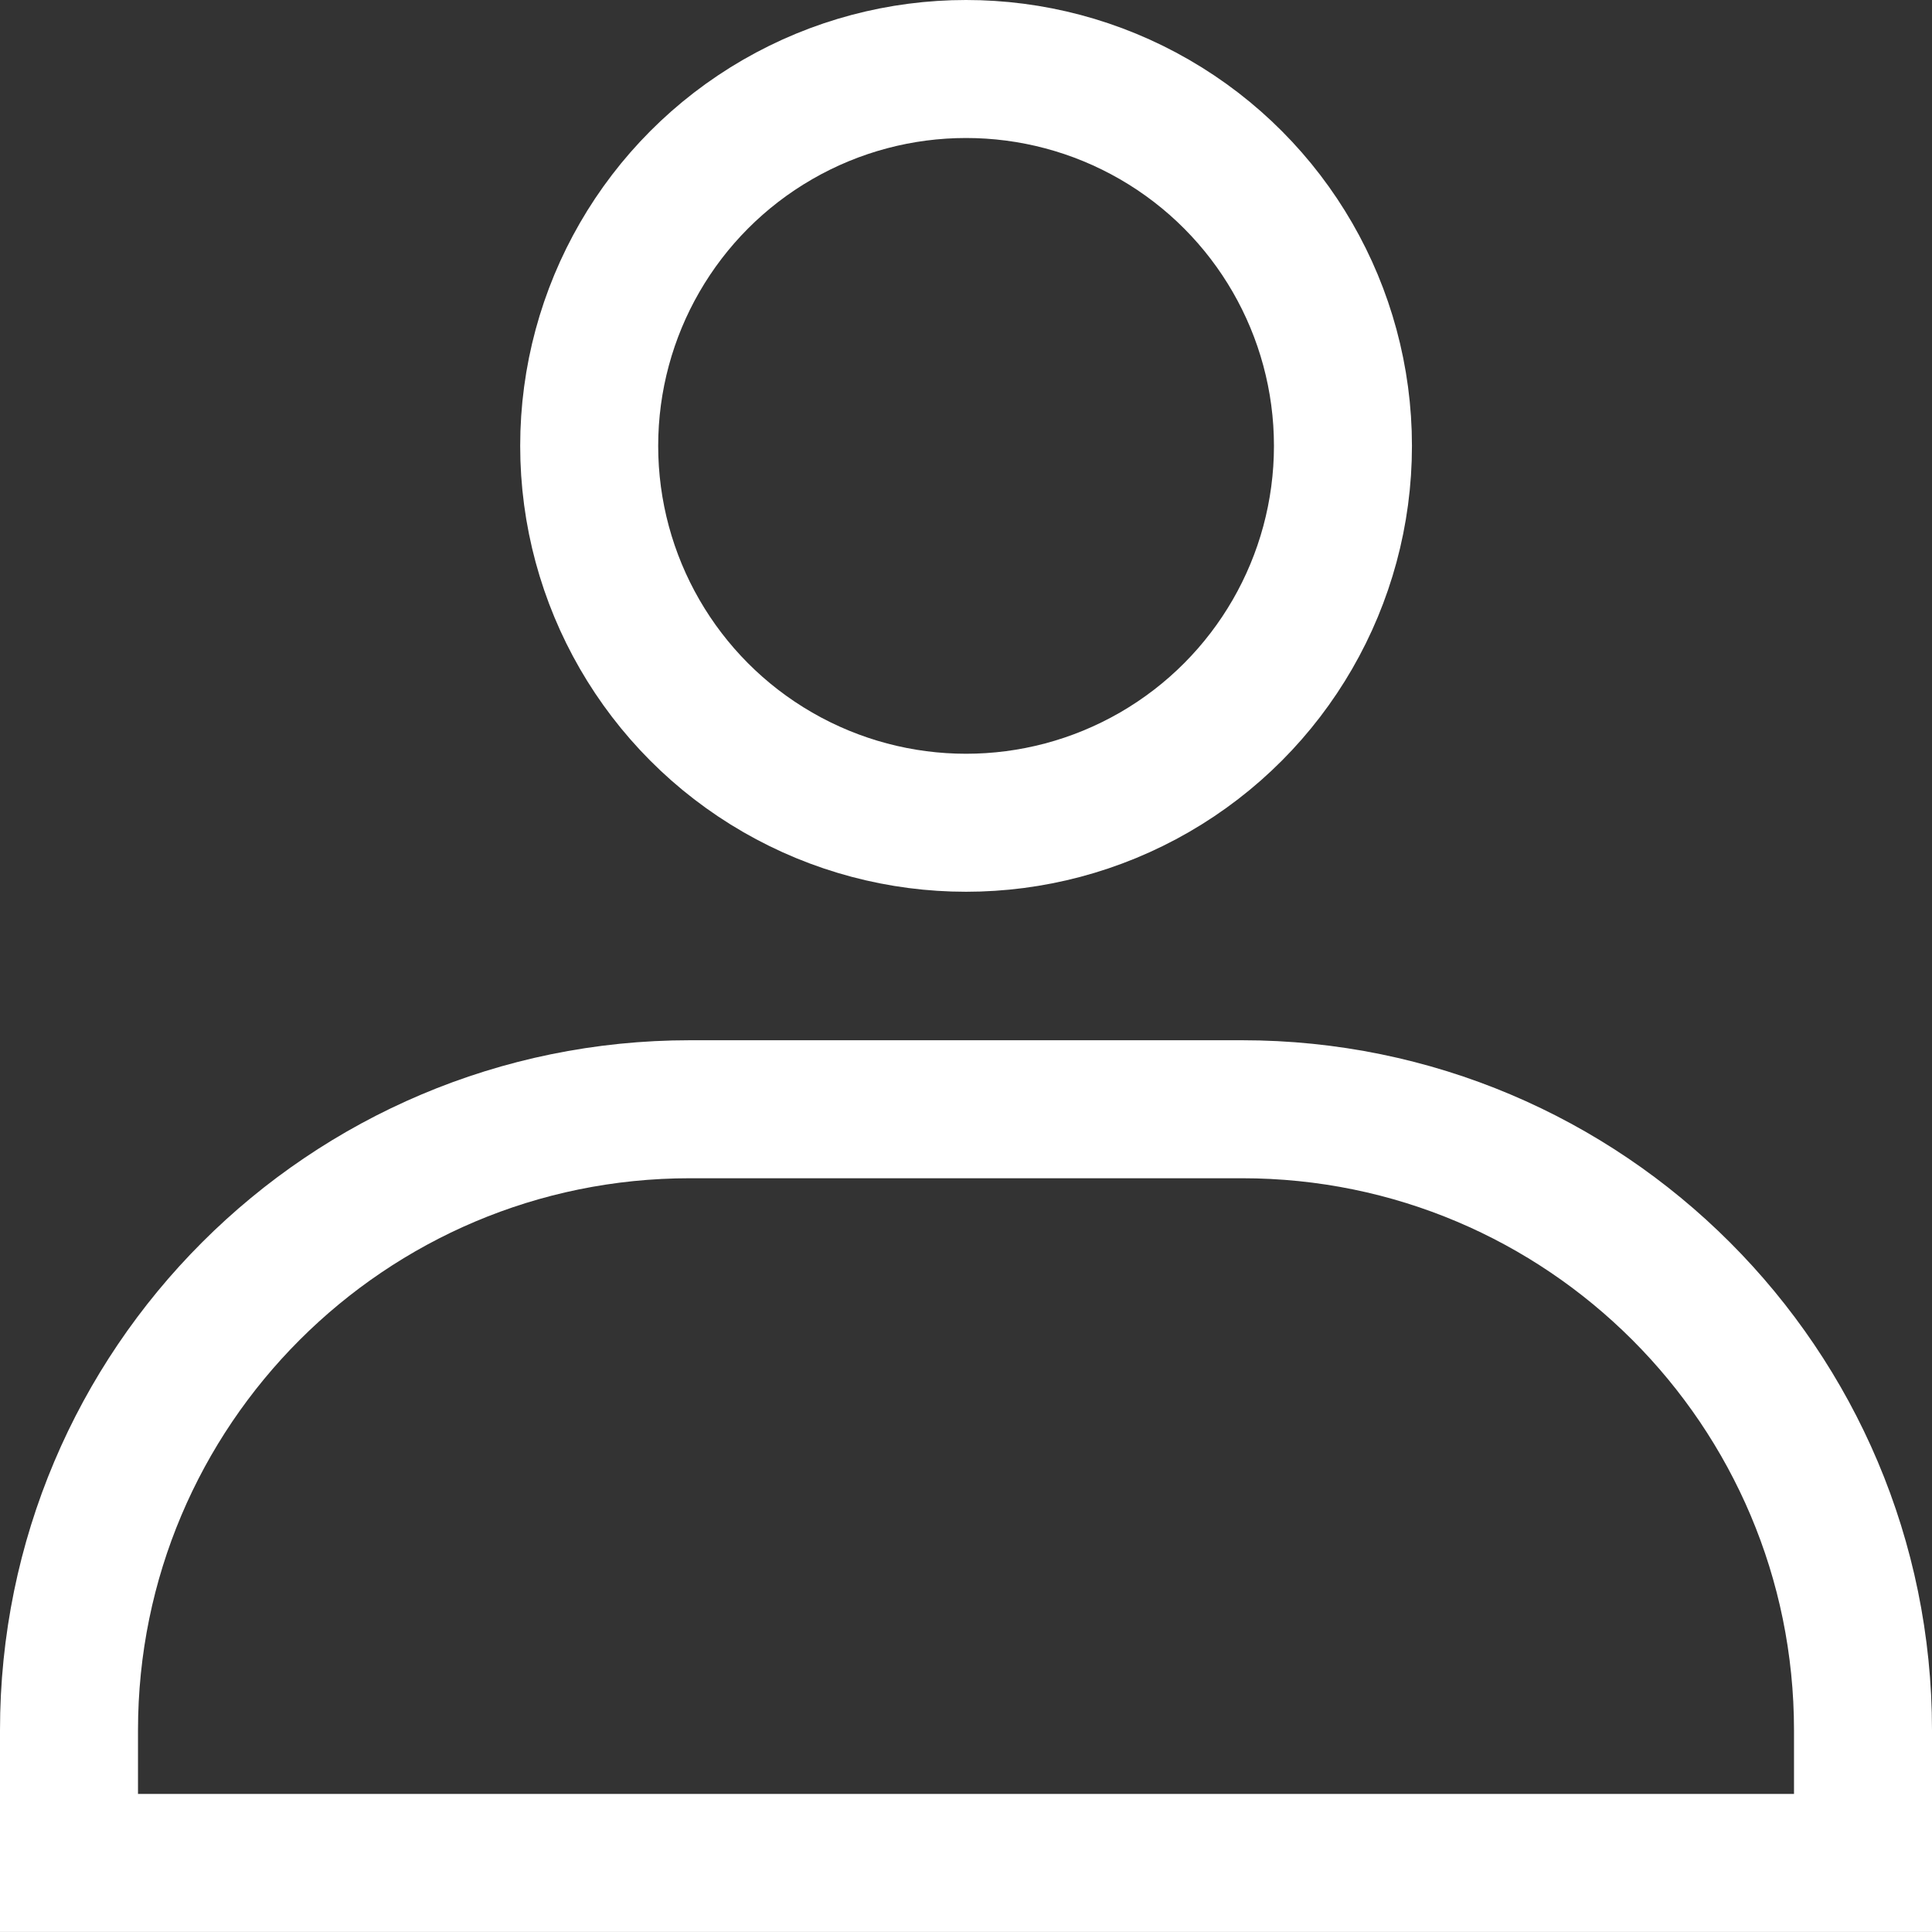 <svg width="28" height="28" viewBox="0 0 28 28" fill="none" xmlns="http://www.w3.org/2000/svg">
<rect x="0" y="0" width="28" height="28" fill="#333333" stroke="none"/>
<g id="Group 33700">
<path id="Rectangle 3235" d="M1 25.076C1 20.106 5.029 16.076 10 16.076H18C22.971 16.076 27 20.106 27 25.076V26.999H1V25.076Z" stroke="white" stroke-width="2"/>
<circle id="Ellipse 34" cx="14.001" cy="6.462" r="5.462" stroke="white" stroke-width="2"/>
</g>
</svg>
